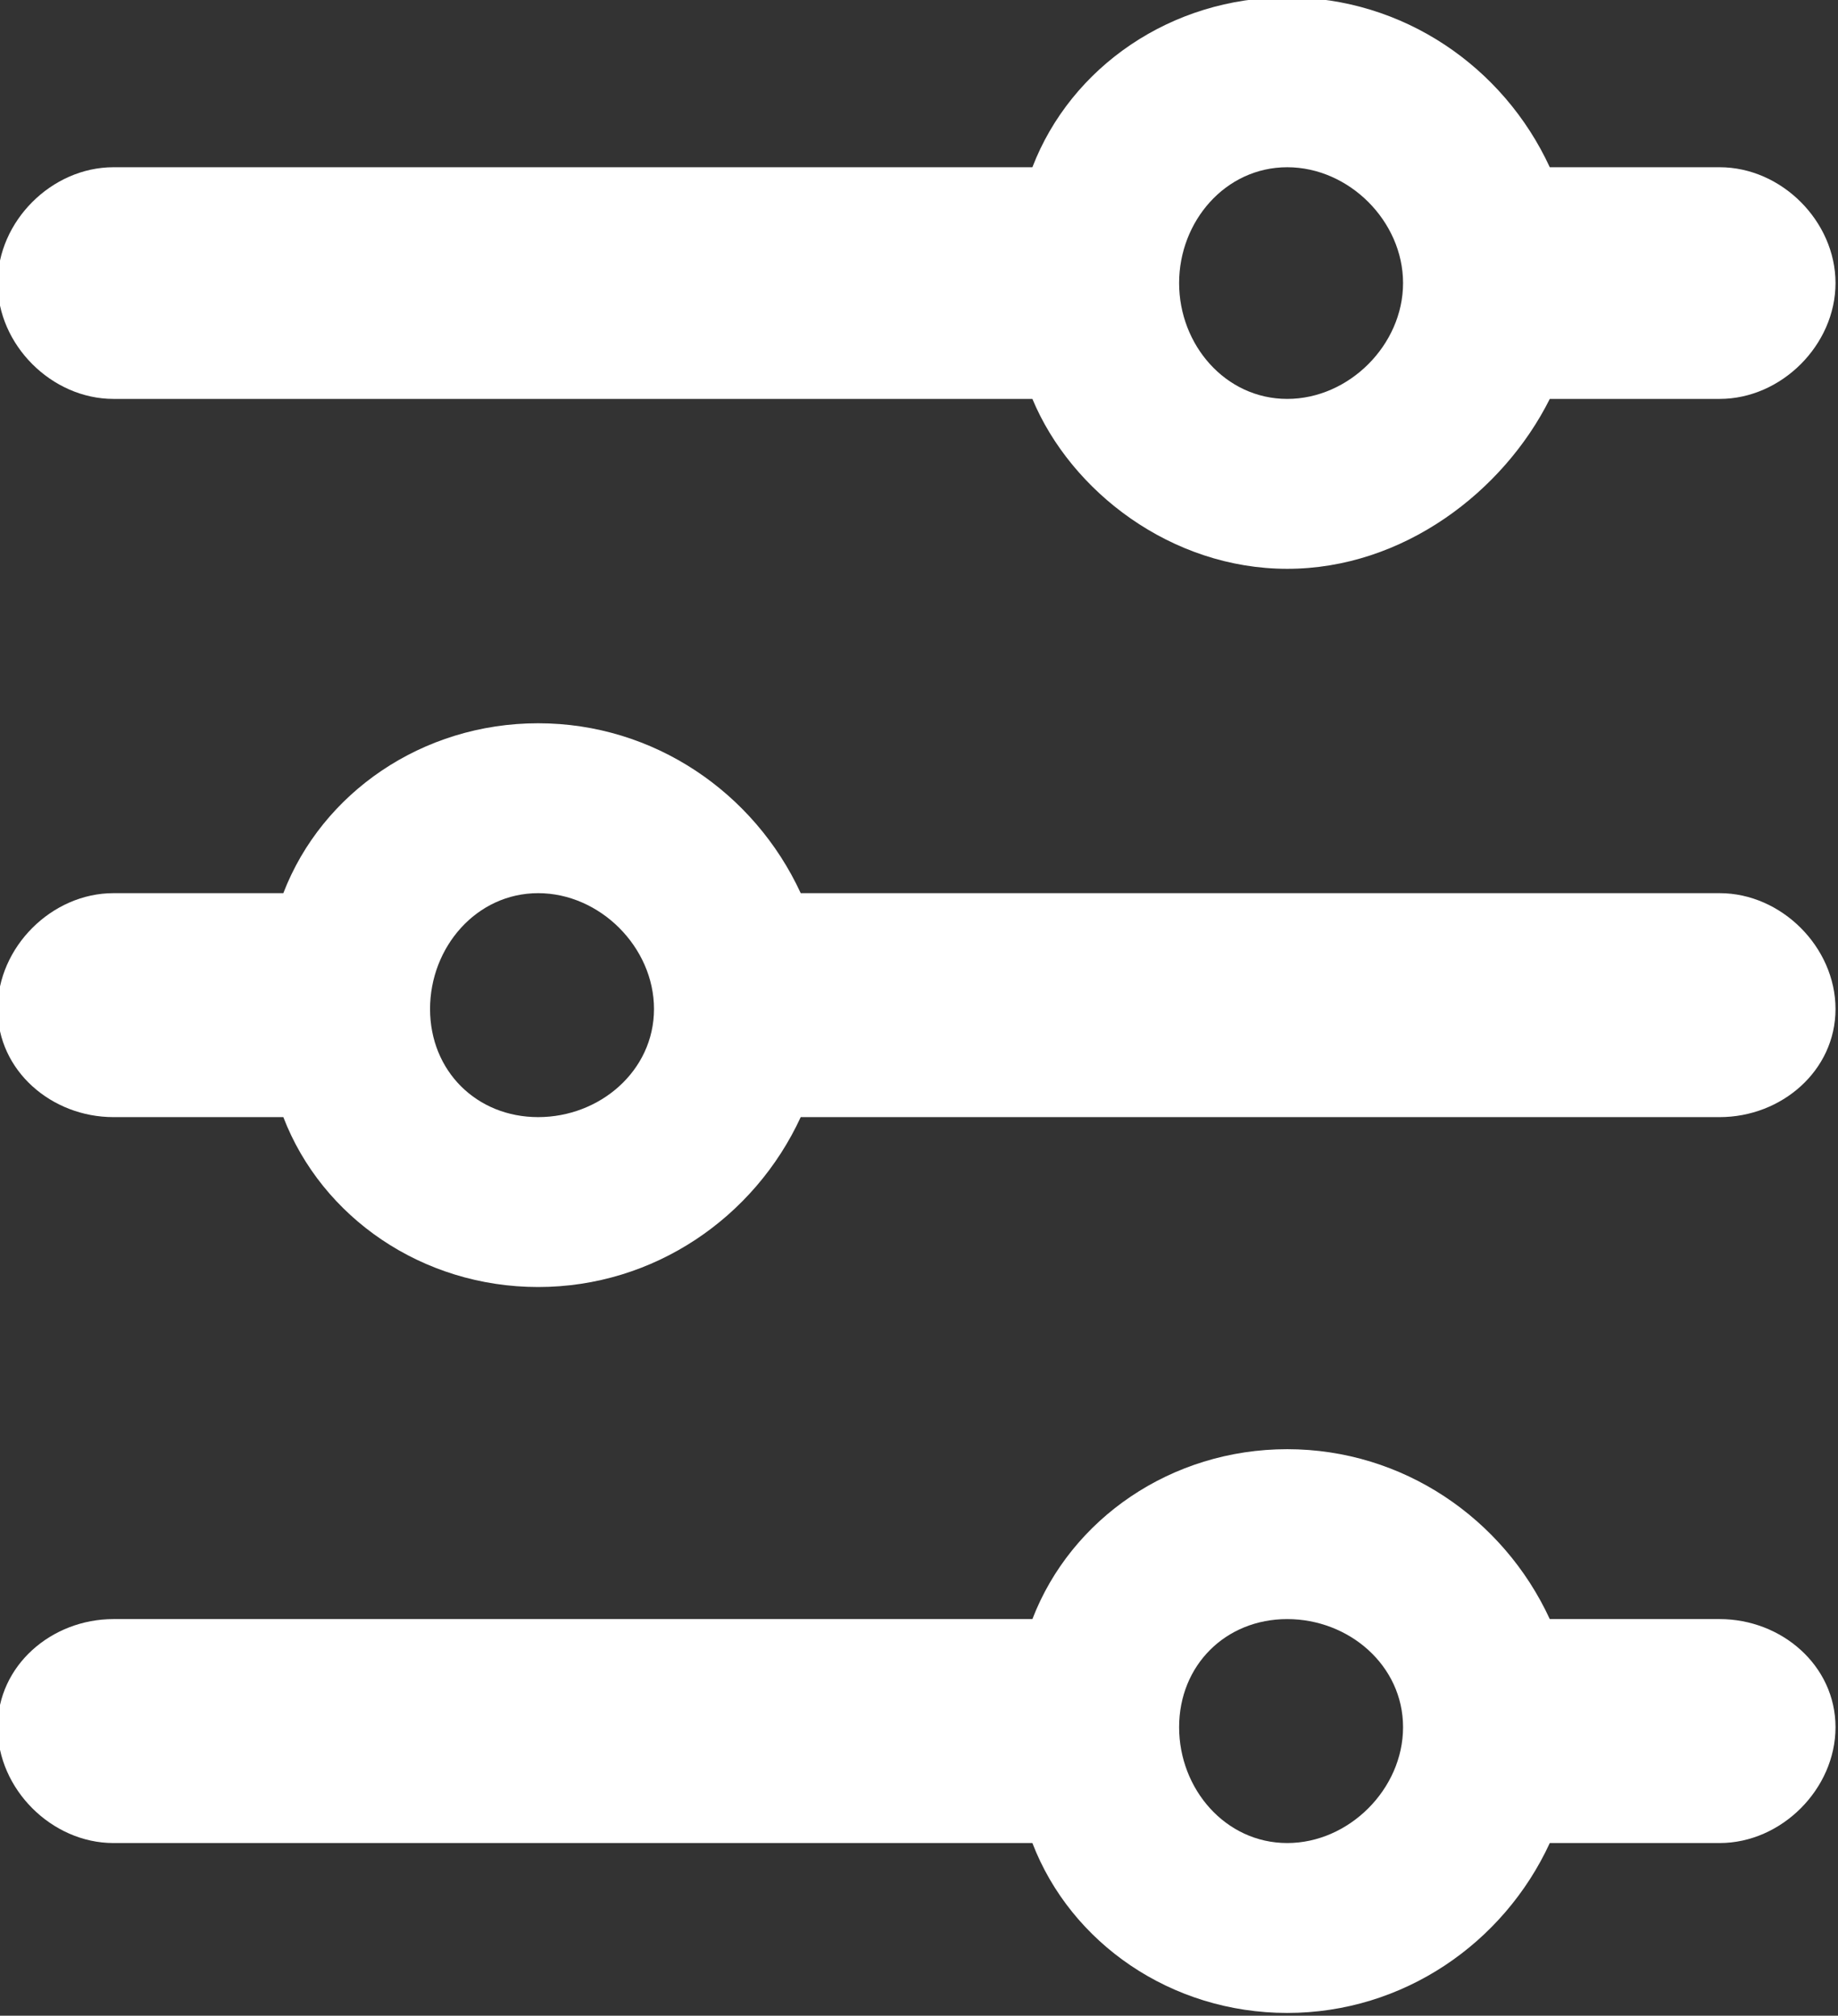 <?xml version="1.0" encoding="UTF-8" standalone="no"?>
<svg
   xmlns:dc="http://purl.org/dc/elements/1.1/"
   xmlns:cc="http://creativecommons.org/ns#"
   xmlns:rdf="http://www.w3.org/1999/02/22-rdf-syntax-ns#"
   xmlns:svg="http://www.w3.org/2000/svg"
   xmlns="http://www.w3.org/2000/svg"
   xmlns:sodipodi="http://sodipodi.sourceforge.net/DTD/sodipodi-0.dtd"
   xmlns:inkscape="http://www.inkscape.org/namespaces/inkscape"
   xml:space="preserve"
   width="12.798mm"
   height="14.035mm"
   version="1.1"
   style="clip-rule:evenodd;fill-rule:evenodd;image-rendering:optimizeQuality;shape-rendering:geometricPrecision;text-rendering:geometricPrecision"
   viewBox="0 0 1279.79 1403.467"
   id="svg10"
   sodipodi:docname="IconFilterBlack.svg"
   inkscape:version="1.0.1 (3bc2e813f5, 2020-09-07)"><rect x="0" y="0" width="1279.79" height="1403.467" fill="#333333" stroke="none"/><sodipodi:namedview
   pagecolor="#ffffff"
   bordercolor="#666666"
   borderopacity="1"
   objecttolerance="10"
   gridtolerance="10"
   guidetolerance="10"
   inkscape:pageopacity="0"
   inkscape:pageshadow="2"
   inkscape:window-width="1920"
   inkscape:window-height="1001"
   id="namedview12"
   showgrid="false"
   inkscape:zoom="1.2968776"
   inkscape:cx="86.307019"
   inkscape:cy="59.396298"
   inkscape:window-x="-9"
   inkscape:window-y="-9"
   inkscape:window-maximized="1"
   inkscape:current-layer="svg10" />
 <defs
   id="defs4">
  <style
   type="text/css"
   id="style2">
   <![CDATA[
    .fil0 {fill:#FFFFFF}
   ]]>
  </style>
 </defs>
 <g
   id="Layer_x0020_1"
   transform="matrix(5.377,0,0,5.377,-33247.66,-37076.277)">
  <path
   class="fil0"
   d="m 6350,6895 c 15,0 28,9 34,22 h 22 c 8,0 15,7 15,15 0,8 -7,15 -15,15 h -22 c -6,12 -19,22 -34,22 -15,0 -28,-10 -33,-22 h -119 c -8,0 -15,-7 -15,-15 0,-8 7,-15 15,-15 h 119 c 5,-13 18,-22 33,-22 z m -97,94 c -15,0 -28,9 -33,22 h -22 c -8,0 -15,7 -15,15 0,8 7,14 15,14 h 22 c 5,13 18,22 33,22 15,0 28,-9 34,-22 h 119 c 8,0 15,-6 15,-14 0,-8 -7,-15 -15,-15 h -119 c -6,-13 -19,-22 -34,-22 z m 0,22 c -8,0 -14,7 -14,15 0,8 6,14 14,14 8,0 15,-6 15,-14 0,-8 -7,-15 -15,-15 z m 97,72 c 15,0 28,9 34,22 h 22 c 8,0 15,6 15,14 0,8 -7,15 -15,15 h -22 c -6,13 -19,22 -34,22 -15,0 -28,-9 -33,-22 h -119 c -8,0 -15,-7 -15,-15 0,-8 7,-14 15,-14 h 119 c 5,-13 18,-22 33,-22 z m 0,22 c -8,0 -14,6 -14,14 0,8 6,15 14,15 8,0 15,-7 15,-15 0,-8 -7,-14 -15,-14 z m -14,-173 c 0,8 6,15 14,15 8,0 15,-7 15,-15 0,-8 -7,-15 -15,-15 -8,0 -14,7 -14,15 z"
   id="path7" />
 </g>
</svg>
